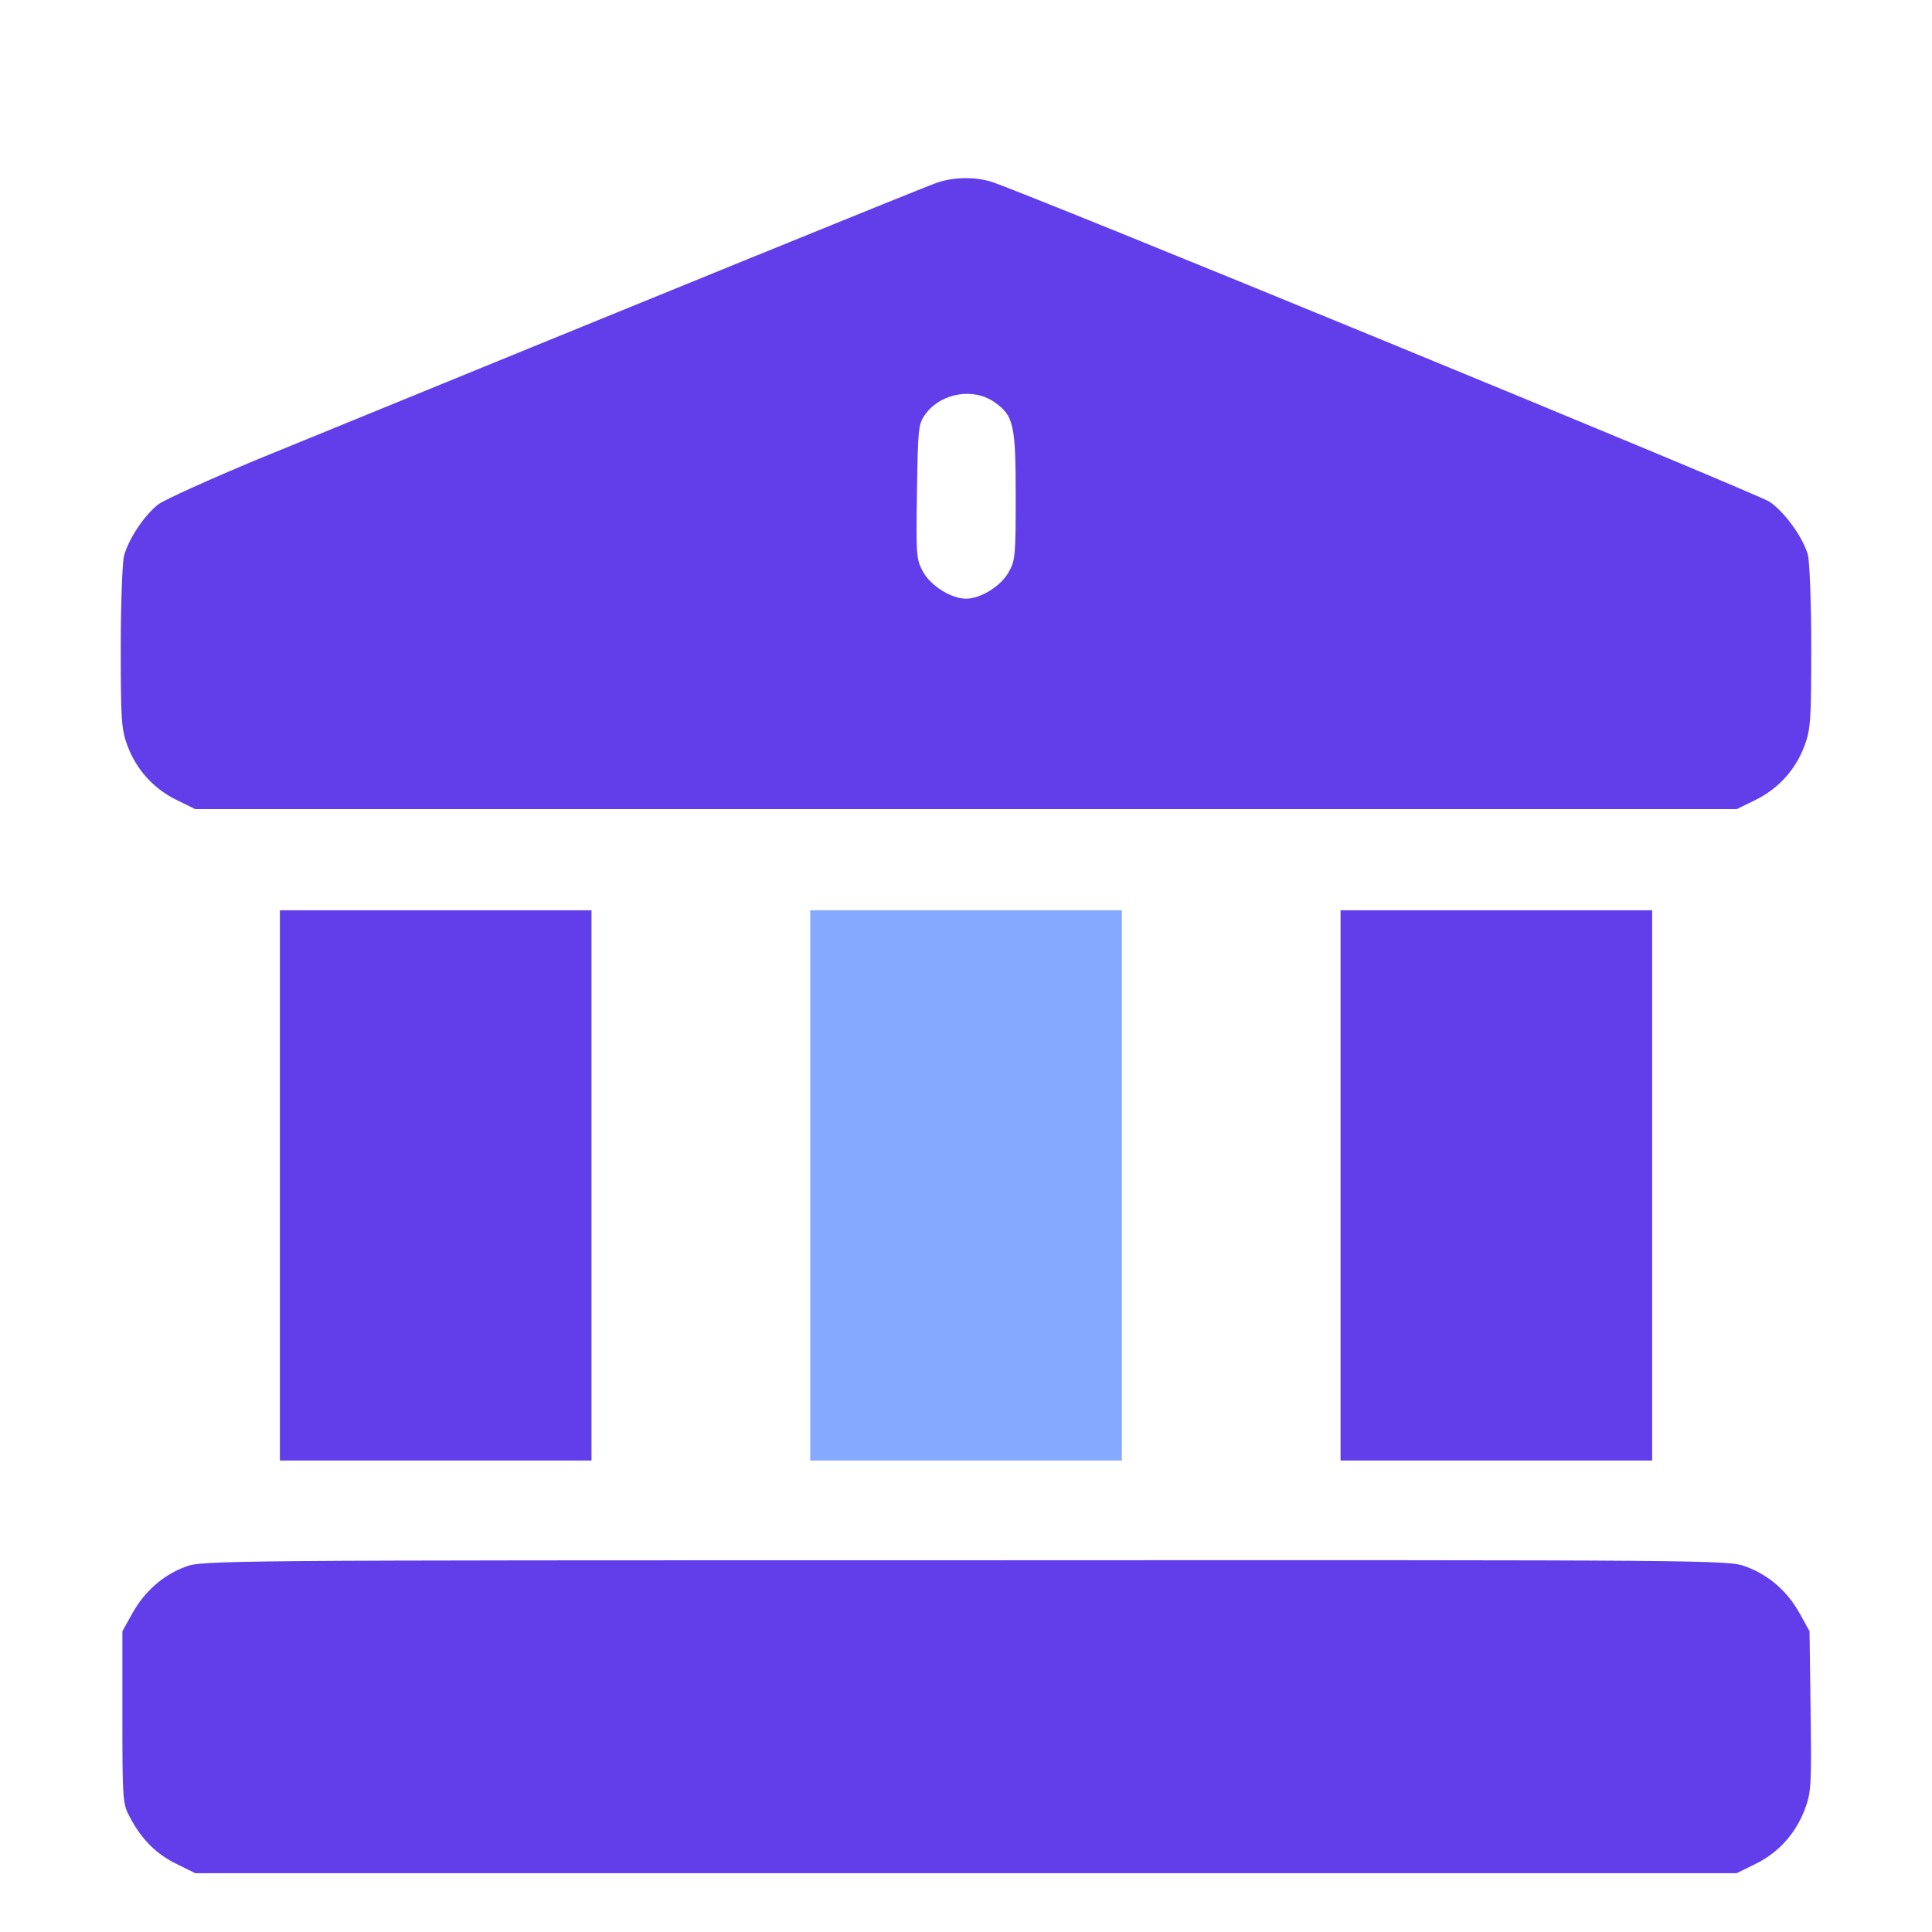 <svg width="32" height="32" viewBox="0 0 32 32" fill="none" xmlns="http://www.w3.org/2000/svg">
<path d="M15.533 3.021C15.347 3.081 10.889 4.898 4.289 7.599C3.482 7.934 2.73 8.275 2.626 8.351C2.395 8.527 2.132 8.922 2.055 9.202C2.027 9.307 2 9.993 2 10.723C2 11.92 2.011 12.085 2.11 12.348C2.258 12.749 2.544 13.062 2.922 13.249L3.235 13.402H16H28.765L29.078 13.249C29.456 13.062 29.742 12.749 29.89 12.348C29.989 12.085 30 11.92 30 10.723C30 9.988 29.973 9.307 29.945 9.191C29.863 8.901 29.566 8.489 29.314 8.313C29.105 8.17 16.834 3.125 16.401 3.004C16.126 2.927 15.808 2.933 15.533 3.021ZM16.478 6.666C16.791 6.886 16.823 7.045 16.823 8.214C16.823 9.197 16.818 9.285 16.703 9.482C16.576 9.708 16.242 9.916 16 9.916C15.758 9.916 15.424 9.708 15.292 9.477C15.177 9.268 15.171 9.213 15.188 8.148C15.204 7.1 15.209 7.023 15.325 6.864C15.583 6.507 16.126 6.413 16.478 6.666Z" fill="#613EEA"/>
<path d="M4.636 19.634V24.191H7.216H9.797V19.634V15.077H7.216H4.636V19.634Z" fill="#613EEA"/>
<path d="M13.42 19.634V24.191H16H18.581V19.634V15.077H16H13.42V19.634Z" fill="#84A9FF"/>
<path d="M22.204 19.634V24.191H24.785H27.365V19.634V15.077H24.785H22.204V19.634Z" fill="#613EEA"/>
<path d="M3.065 25.953C2.697 26.09 2.39 26.365 2.192 26.722L2.027 27.018V28.446C2.027 29.824 2.033 29.884 2.154 30.104C2.346 30.466 2.587 30.708 2.922 30.872L3.235 31.026H16H28.765L29.078 30.872C29.456 30.686 29.742 30.373 29.896 29.961C30 29.681 30.005 29.566 29.989 28.336L29.972 27.018L29.808 26.722C29.605 26.359 29.303 26.09 28.918 25.948C28.627 25.838 28.507 25.838 15.983 25.843C3.581 25.843 3.34 25.843 3.065 25.953Z" fill="#613EEA"/>
</svg>
